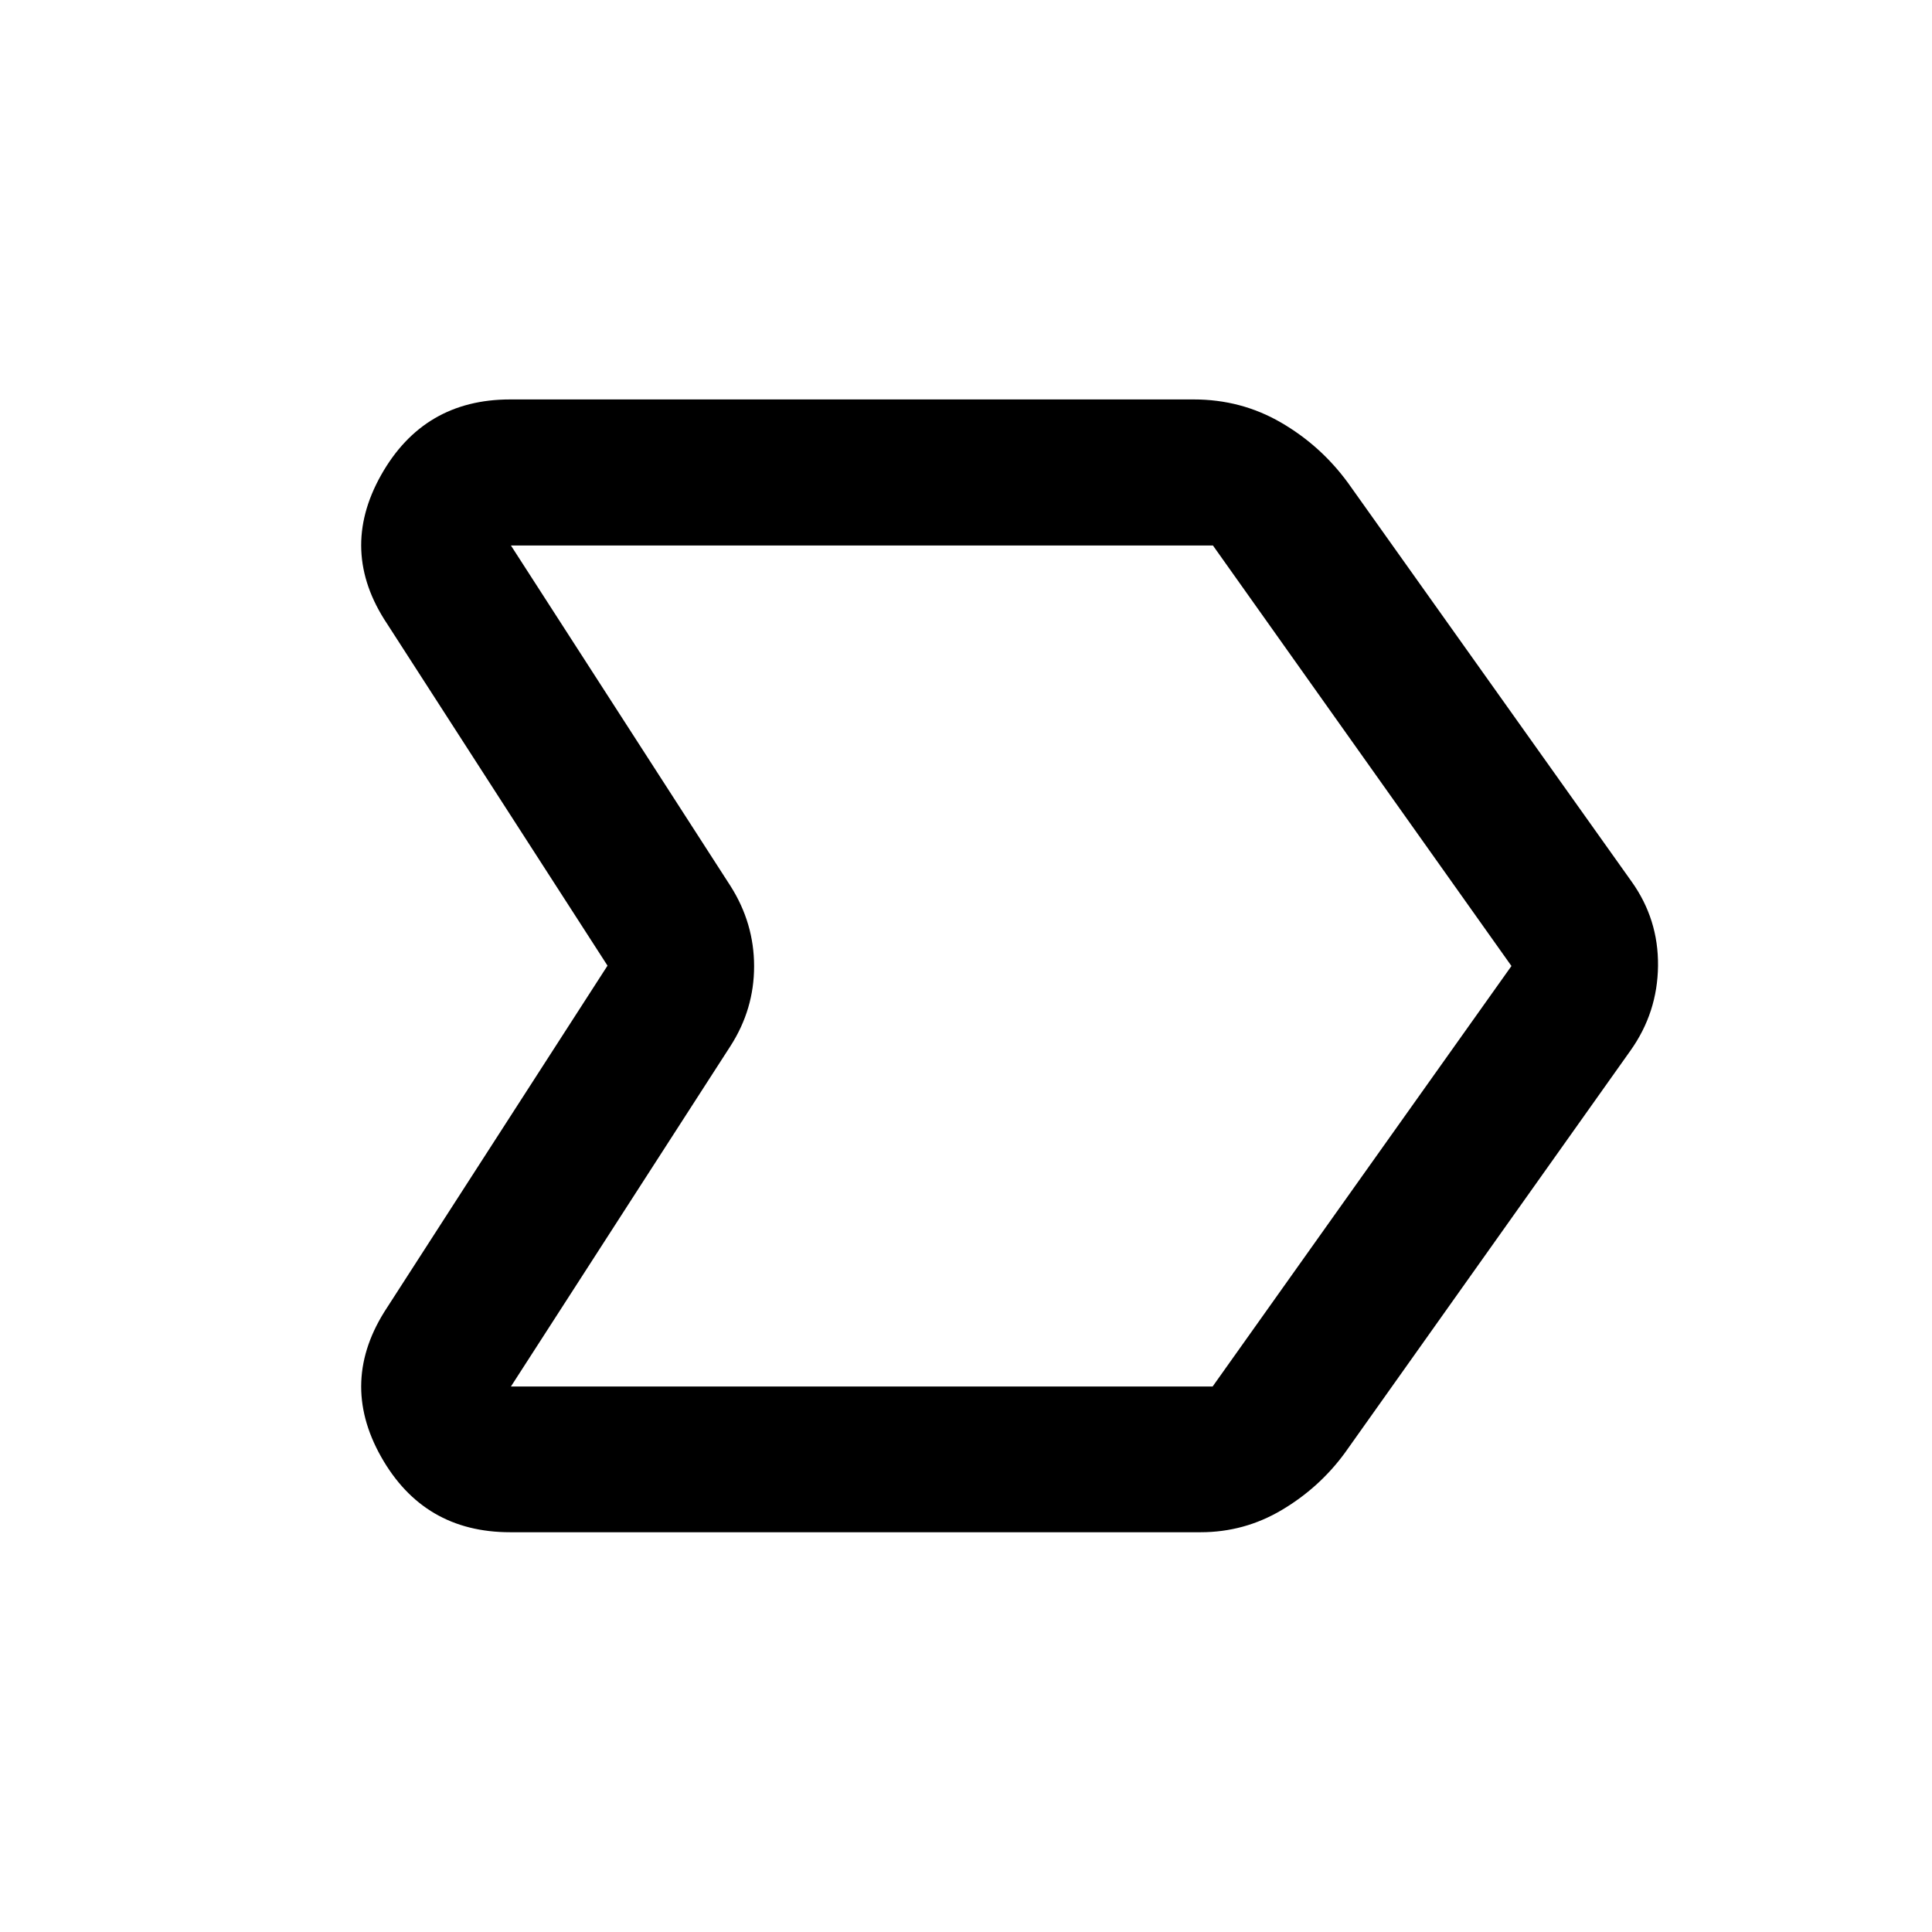 <svg xmlns="http://www.w3.org/2000/svg" height="40" viewBox="0 -960 960 960" width="40"><path d="M253.47-198.64q-42.96 0-64.12-37.53-21.15-37.54 2.97-74.08l109.55-169.92-109.55-169.92q-24.12-36.2-2.97-73.82 21.16-37.61 64.12-37.61h339.72q23.52 0 43.28 11.45 19.77 11.46 33.33 29.98l140.89 198.08q13.42 18.76 13.17 41.94-.25 23.19-13.67 42.08L668.22-238.01q-12.65 17.25-31.29 28.31-18.63 11.06-40.35 11.06H253.47Zm349.08-72.42L751.03-480 602.71-688.94H253.88l109.14 169.25q11.69 18.46 11.69 39.81 0 21.34-11.69 39.57L253.88-271.06h348.67ZM502.7-480Z"/></svg>